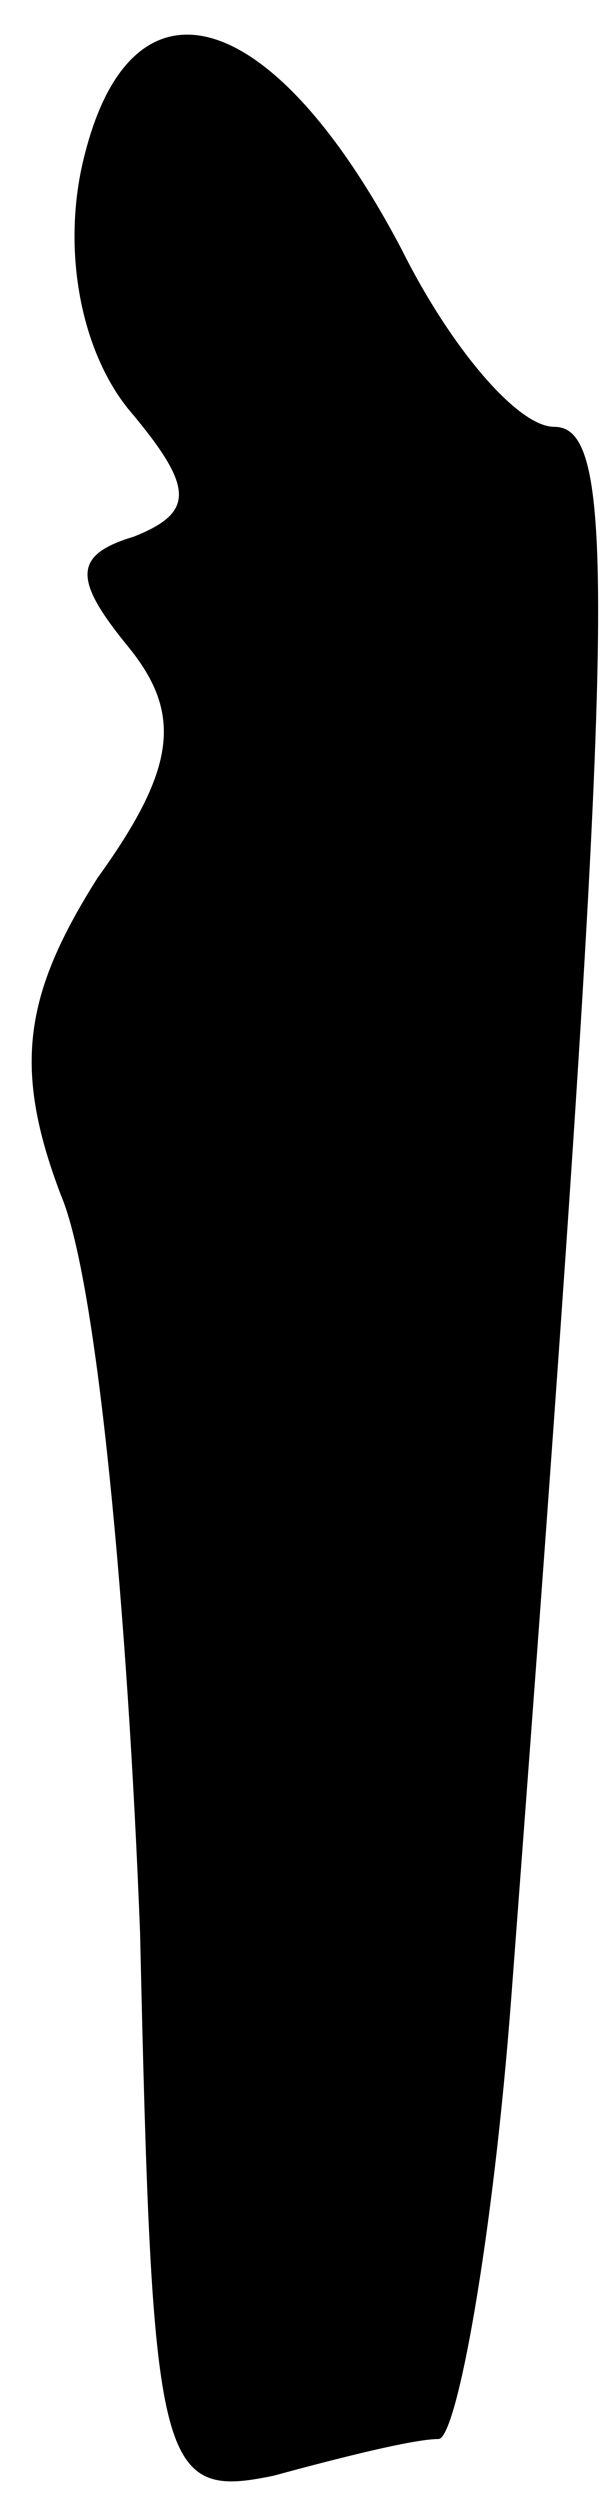 <?xml version="1.0" standalone="no"?>
<!DOCTYPE svg PUBLIC "-//W3C//DTD SVG 20010904//EN"
 "http://www.w3.org/TR/2001/REC-SVG-20010904/DTD/svg10.dtd">
<svg version="1.0" xmlns="http://www.w3.org/2000/svg"
 width="10pt" height="41pt" viewBox="0 0 10 41"
 preserveAspectRatio="xMidYMid meet">
<g transform="translate(0,41) scale(0.1,-0.1)"
fill="#000000" stroke="none">
<path fill="#000000" stroke="none" d="M14 385 c-4 -15 -1 -32 7 -42 11 -13
11 -17 1 -21 -10 -3 -10 -7 -1 -18 9 -11 8 -20 -5 -38 -12 -19 -14 -31 -6 -52
6 -14 11 -69 13 -121 2 -88 3 -93 22 -89 11 3 23 6 27 6 3 0 9 33 12 73 17
225 18 257 7 257 -6 0 -17 13 -25 29 -21 40 -44 47 -52 16z"/>
</g>
</svg>
